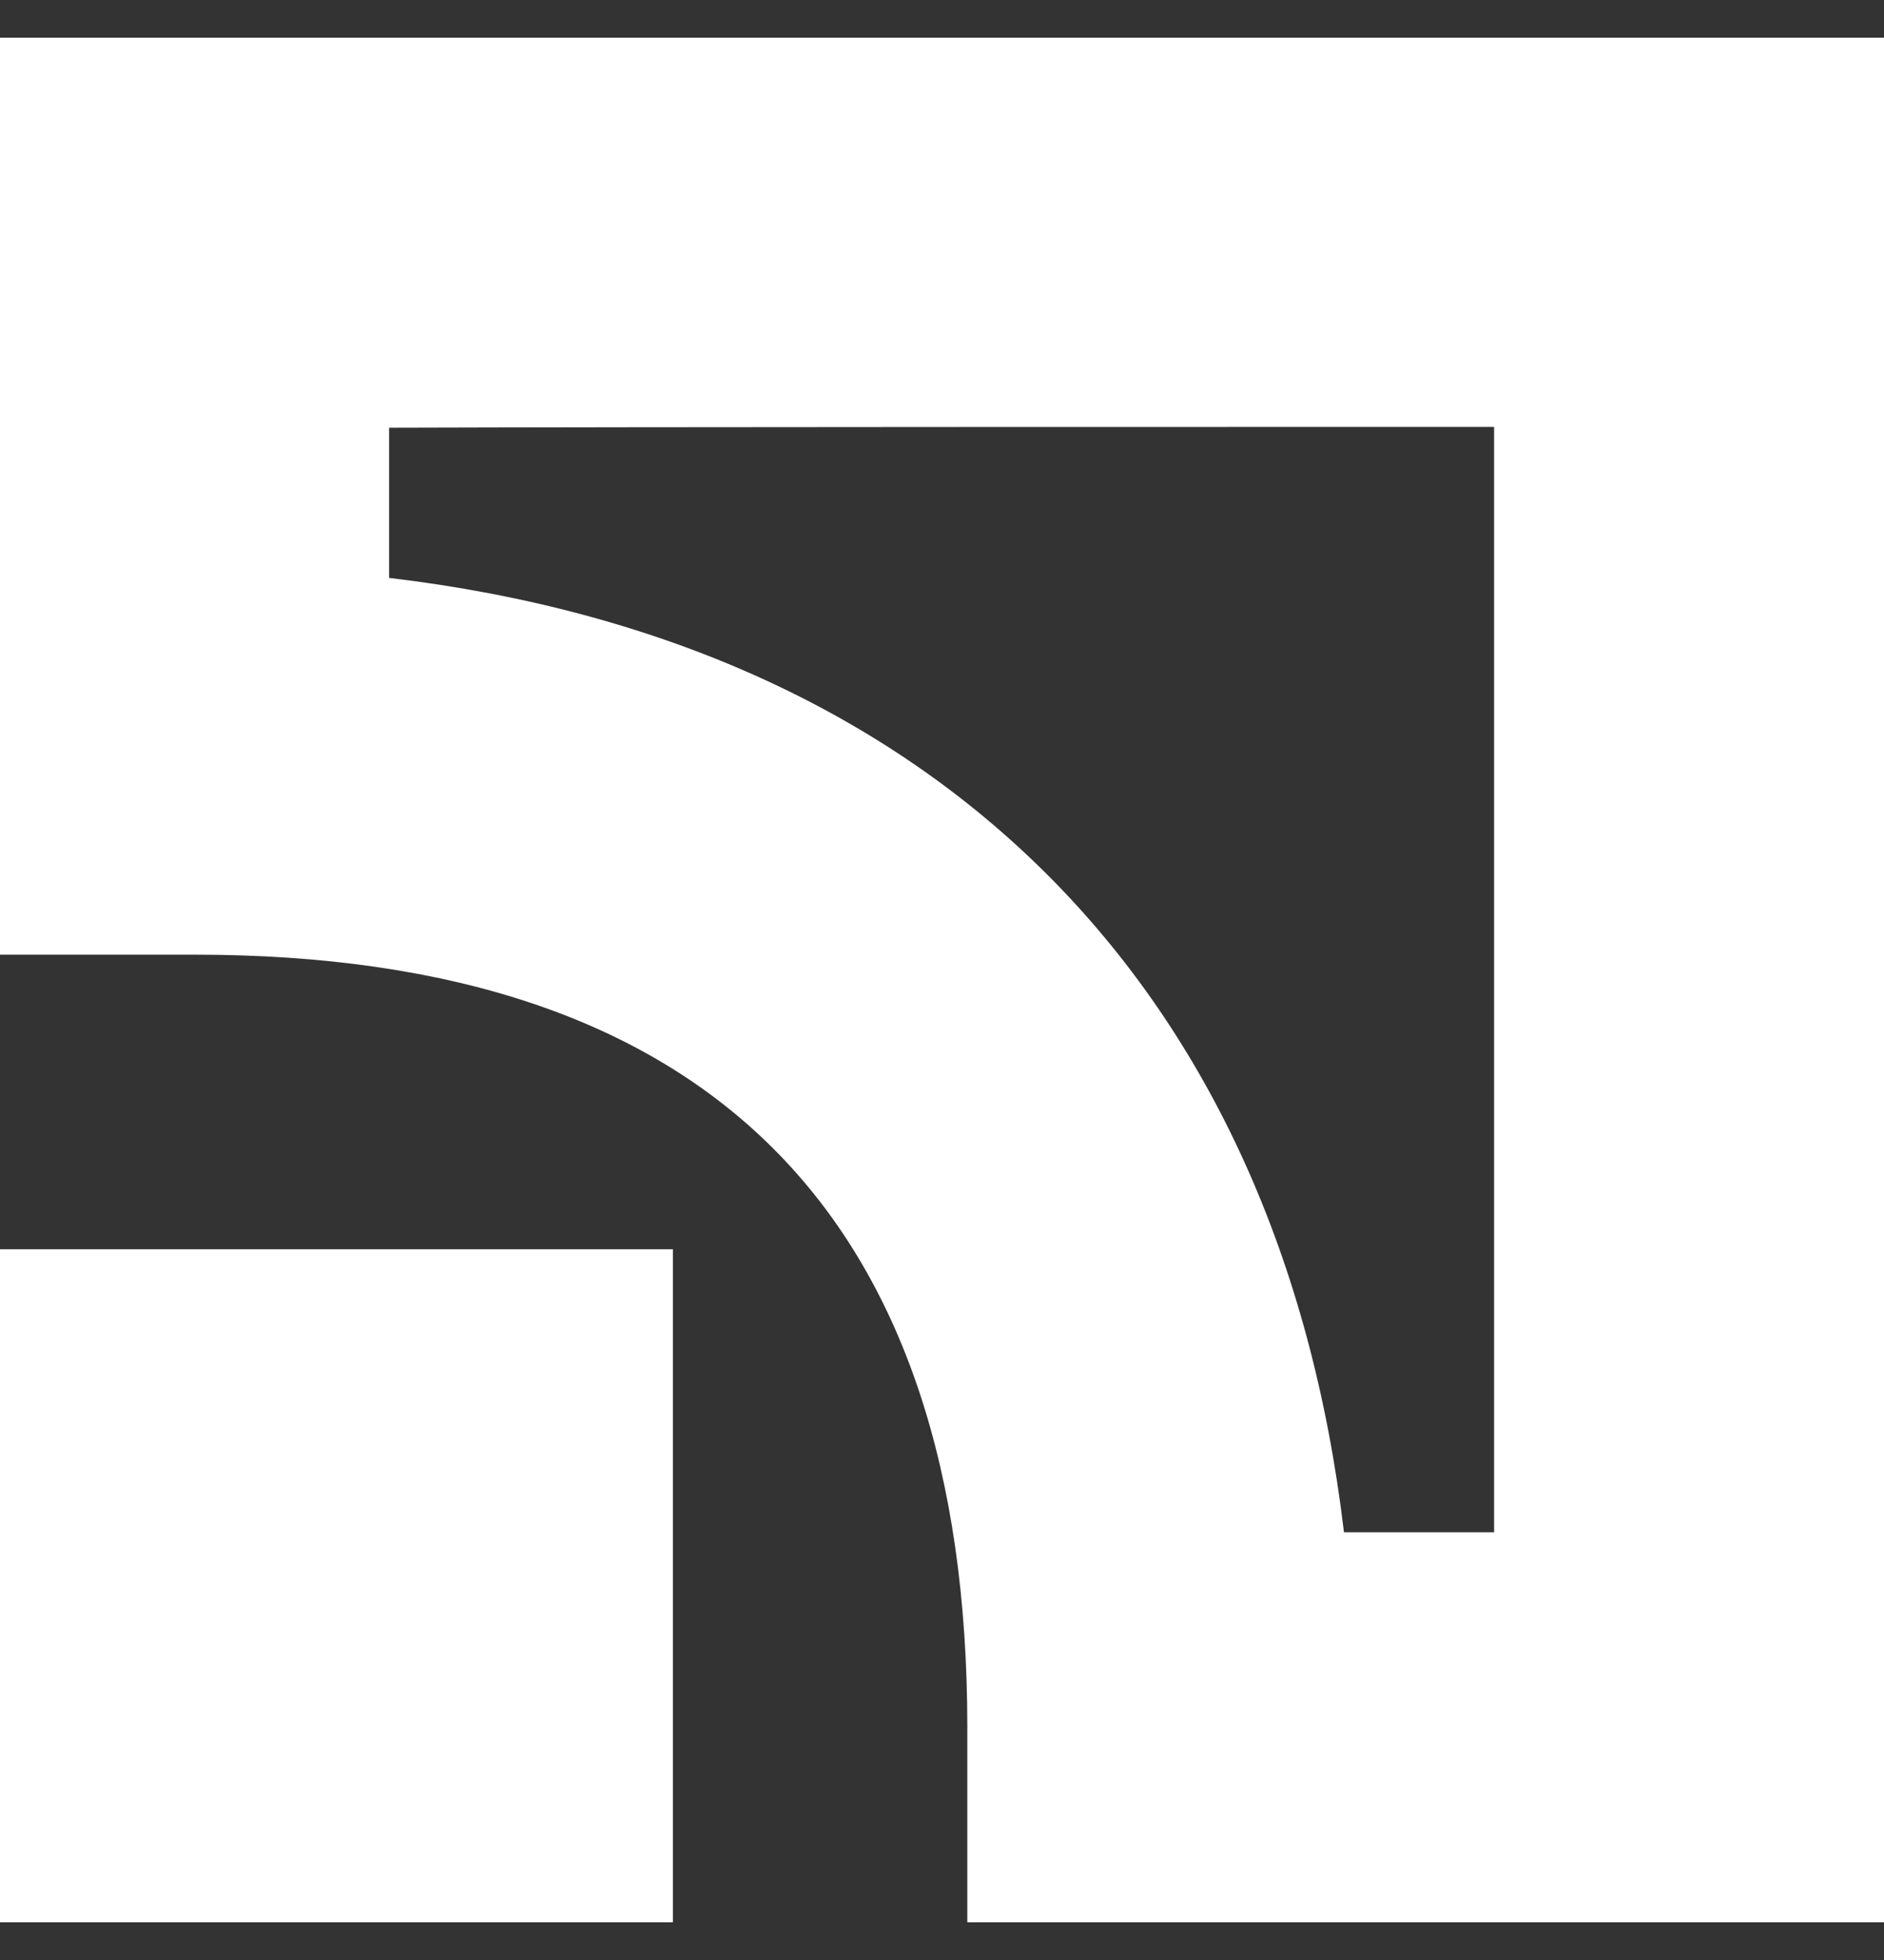 <svg width="25" height="26" viewBox="0 0 25 26" fill="none" xmlns="http://www.w3.org/2000/svg">
<rect x="0" y="0" width="25" height="26" fill="#333333" stroke="none"/>
<path d="M19.826 5.663C19.826 8.987 19.826 17.002 19.826 20.326C18.901 20.326 18.736 20.326 17.834 20.326C16.975 13.083 12.417 8.525 5.163 7.666C5.163 6.764 5.163 6.599 5.163 5.674C8.487 5.663 16.513 5.663 19.826 5.663ZM0 0.5V12.664H2.587C9.39 12.664 12.836 16.11 12.836 22.913V25.5H25V0.5H0Z" fill="white"/>
<path d="M0 25.5H8.929V16.572H0V25.5Z" fill="white"/>
</svg>
